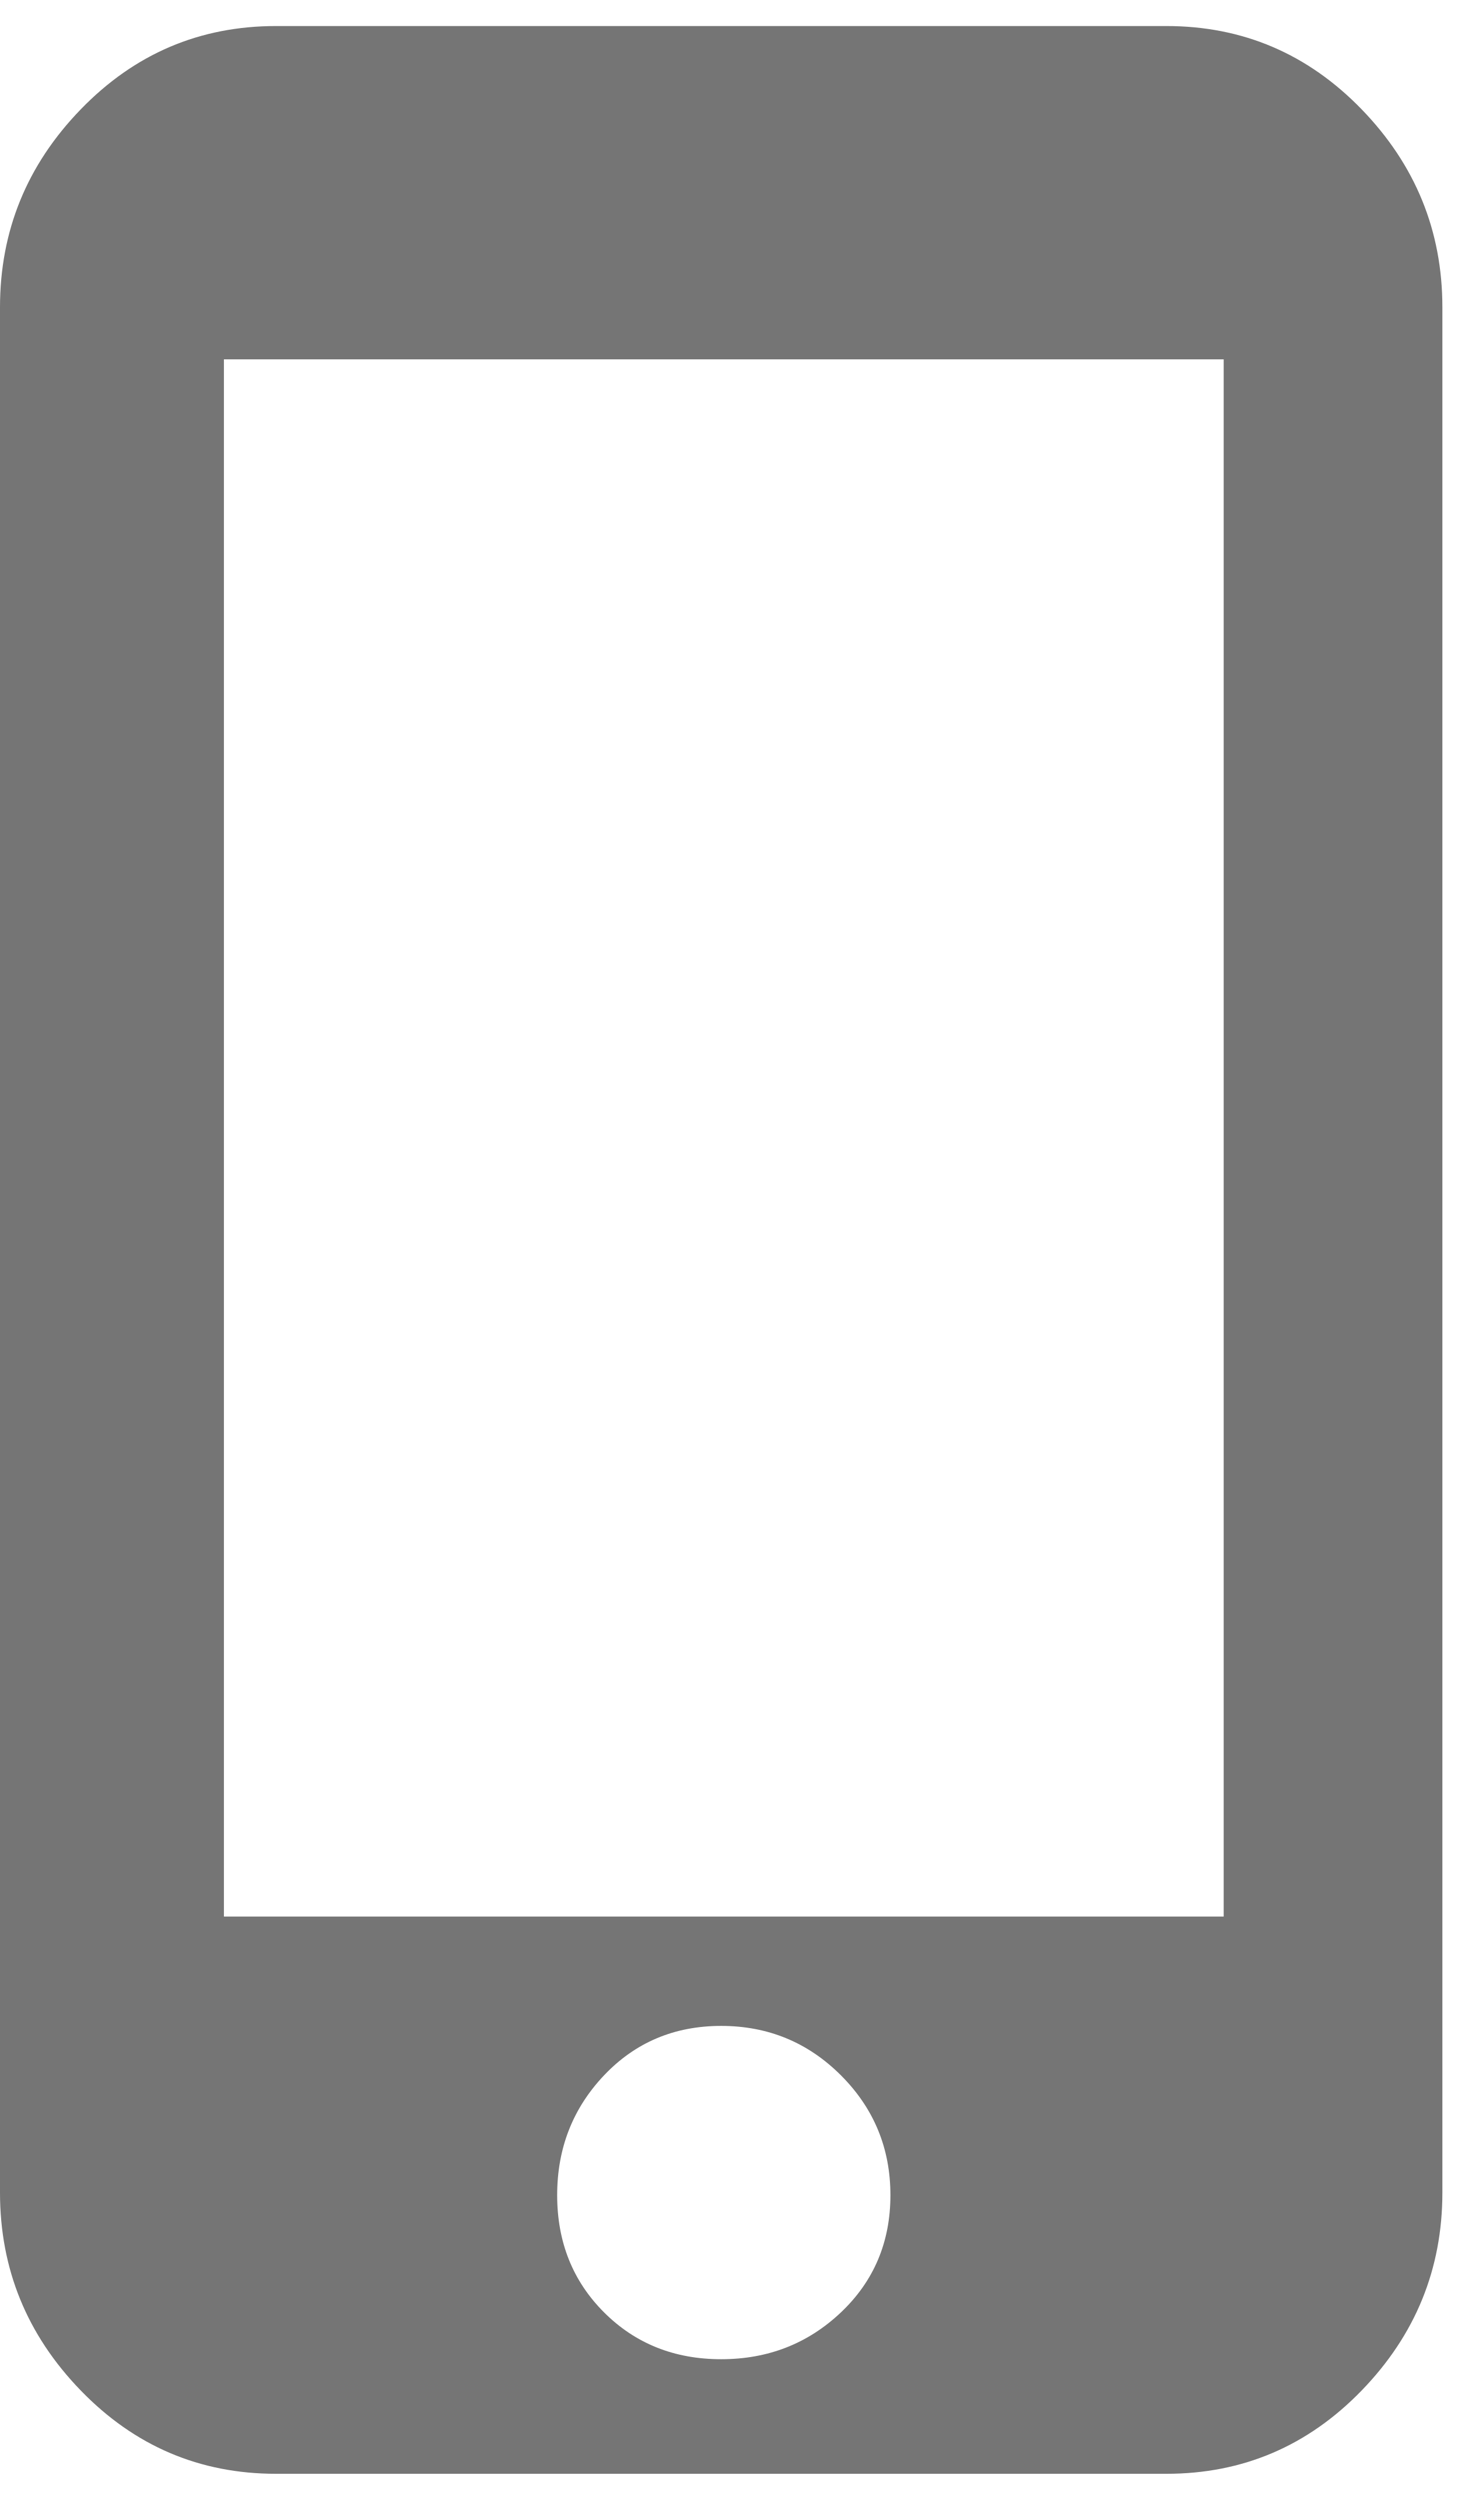 <svg width="35" height="60" viewBox="0 0 35 60" fill="none" xmlns="http://www.w3.org/2000/svg">
<path d="M28 0.625C29.833 0.625 31.396 1.292 32.688 2.625C33.979 3.958 34.625 5.542 34.625 7.375V52.625C34.625 54.458 33.979 56.042 32.688 57.375C31.396 58.708 29.833 59.375 28 59.375H6.625C4.792 59.375 3.229 58.708 1.938 57.375C0.646 56.042 0 54.458 0 52.625V7.375C0 5.542 0.646 3.958 1.938 2.625C3.229 1.292 4.792 0.625 6.625 0.625H28ZM17.312 56.625C18.438 56.625 19.396 56.25 20.188 55.5C20.979 54.75 21.375 53.812 21.375 52.688C21.375 51.562 20.979 50.604 20.188 49.812C19.396 49.021 18.438 48.625 17.312 48.625C16.188 48.625 15.25 49.021 14.5 49.812C13.75 50.604 13.375 51.562 13.375 52.688C13.375 53.812 13.75 54.75 14.5 55.5C15.25 56.25 16.188 56.625 17.312 56.625ZM29.375 46V8.625H5.375V46H29.375Z" fill="#757575"/>
</svg>
